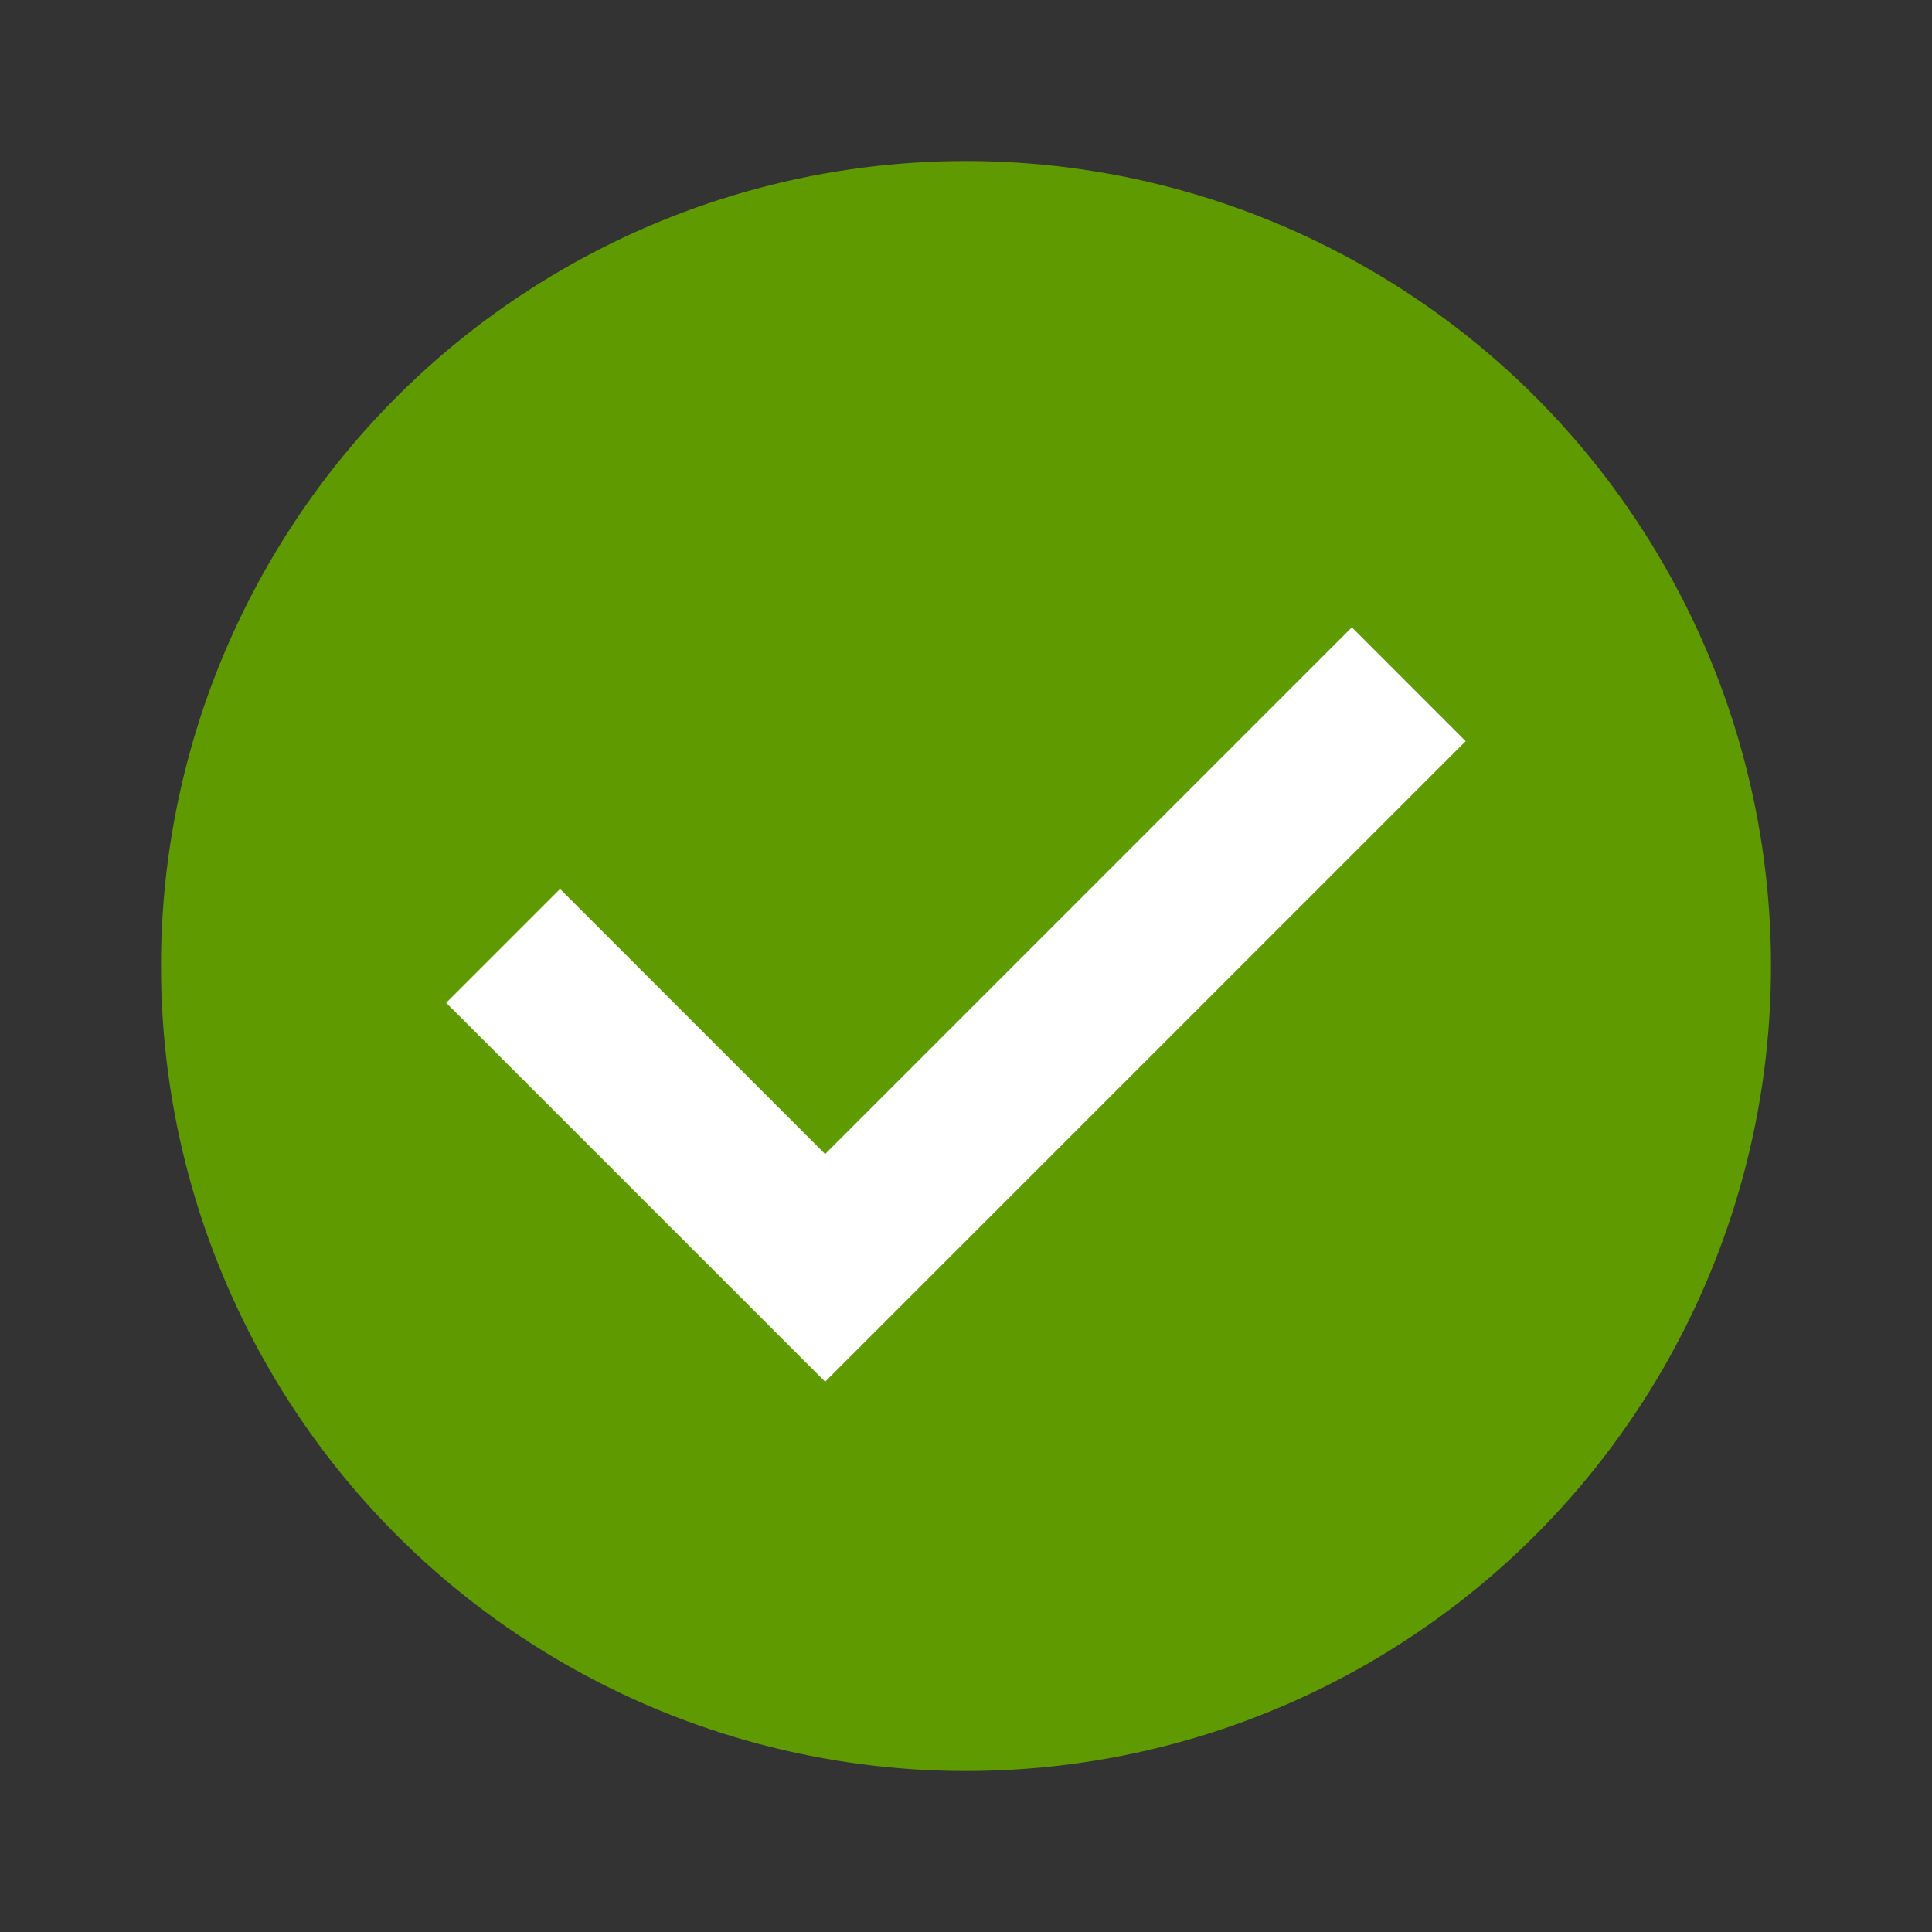 <svg viewBox="0 0 24 24" fill="none" xmlns="http://www.w3.org/2000/svg">
<rect x="0" y="0" width="24" height="24" fill="#333333" stroke="none"/>
<circle cx="12" cy="12" r="10" fill="#5F9A00"/>
<path d="M18.207 9.207L10.25 17.164L5.543 12.457L6.957 11.043L10.25 14.336L16.793 7.793L18.207 9.207Z" fill="white"/>
</svg>
